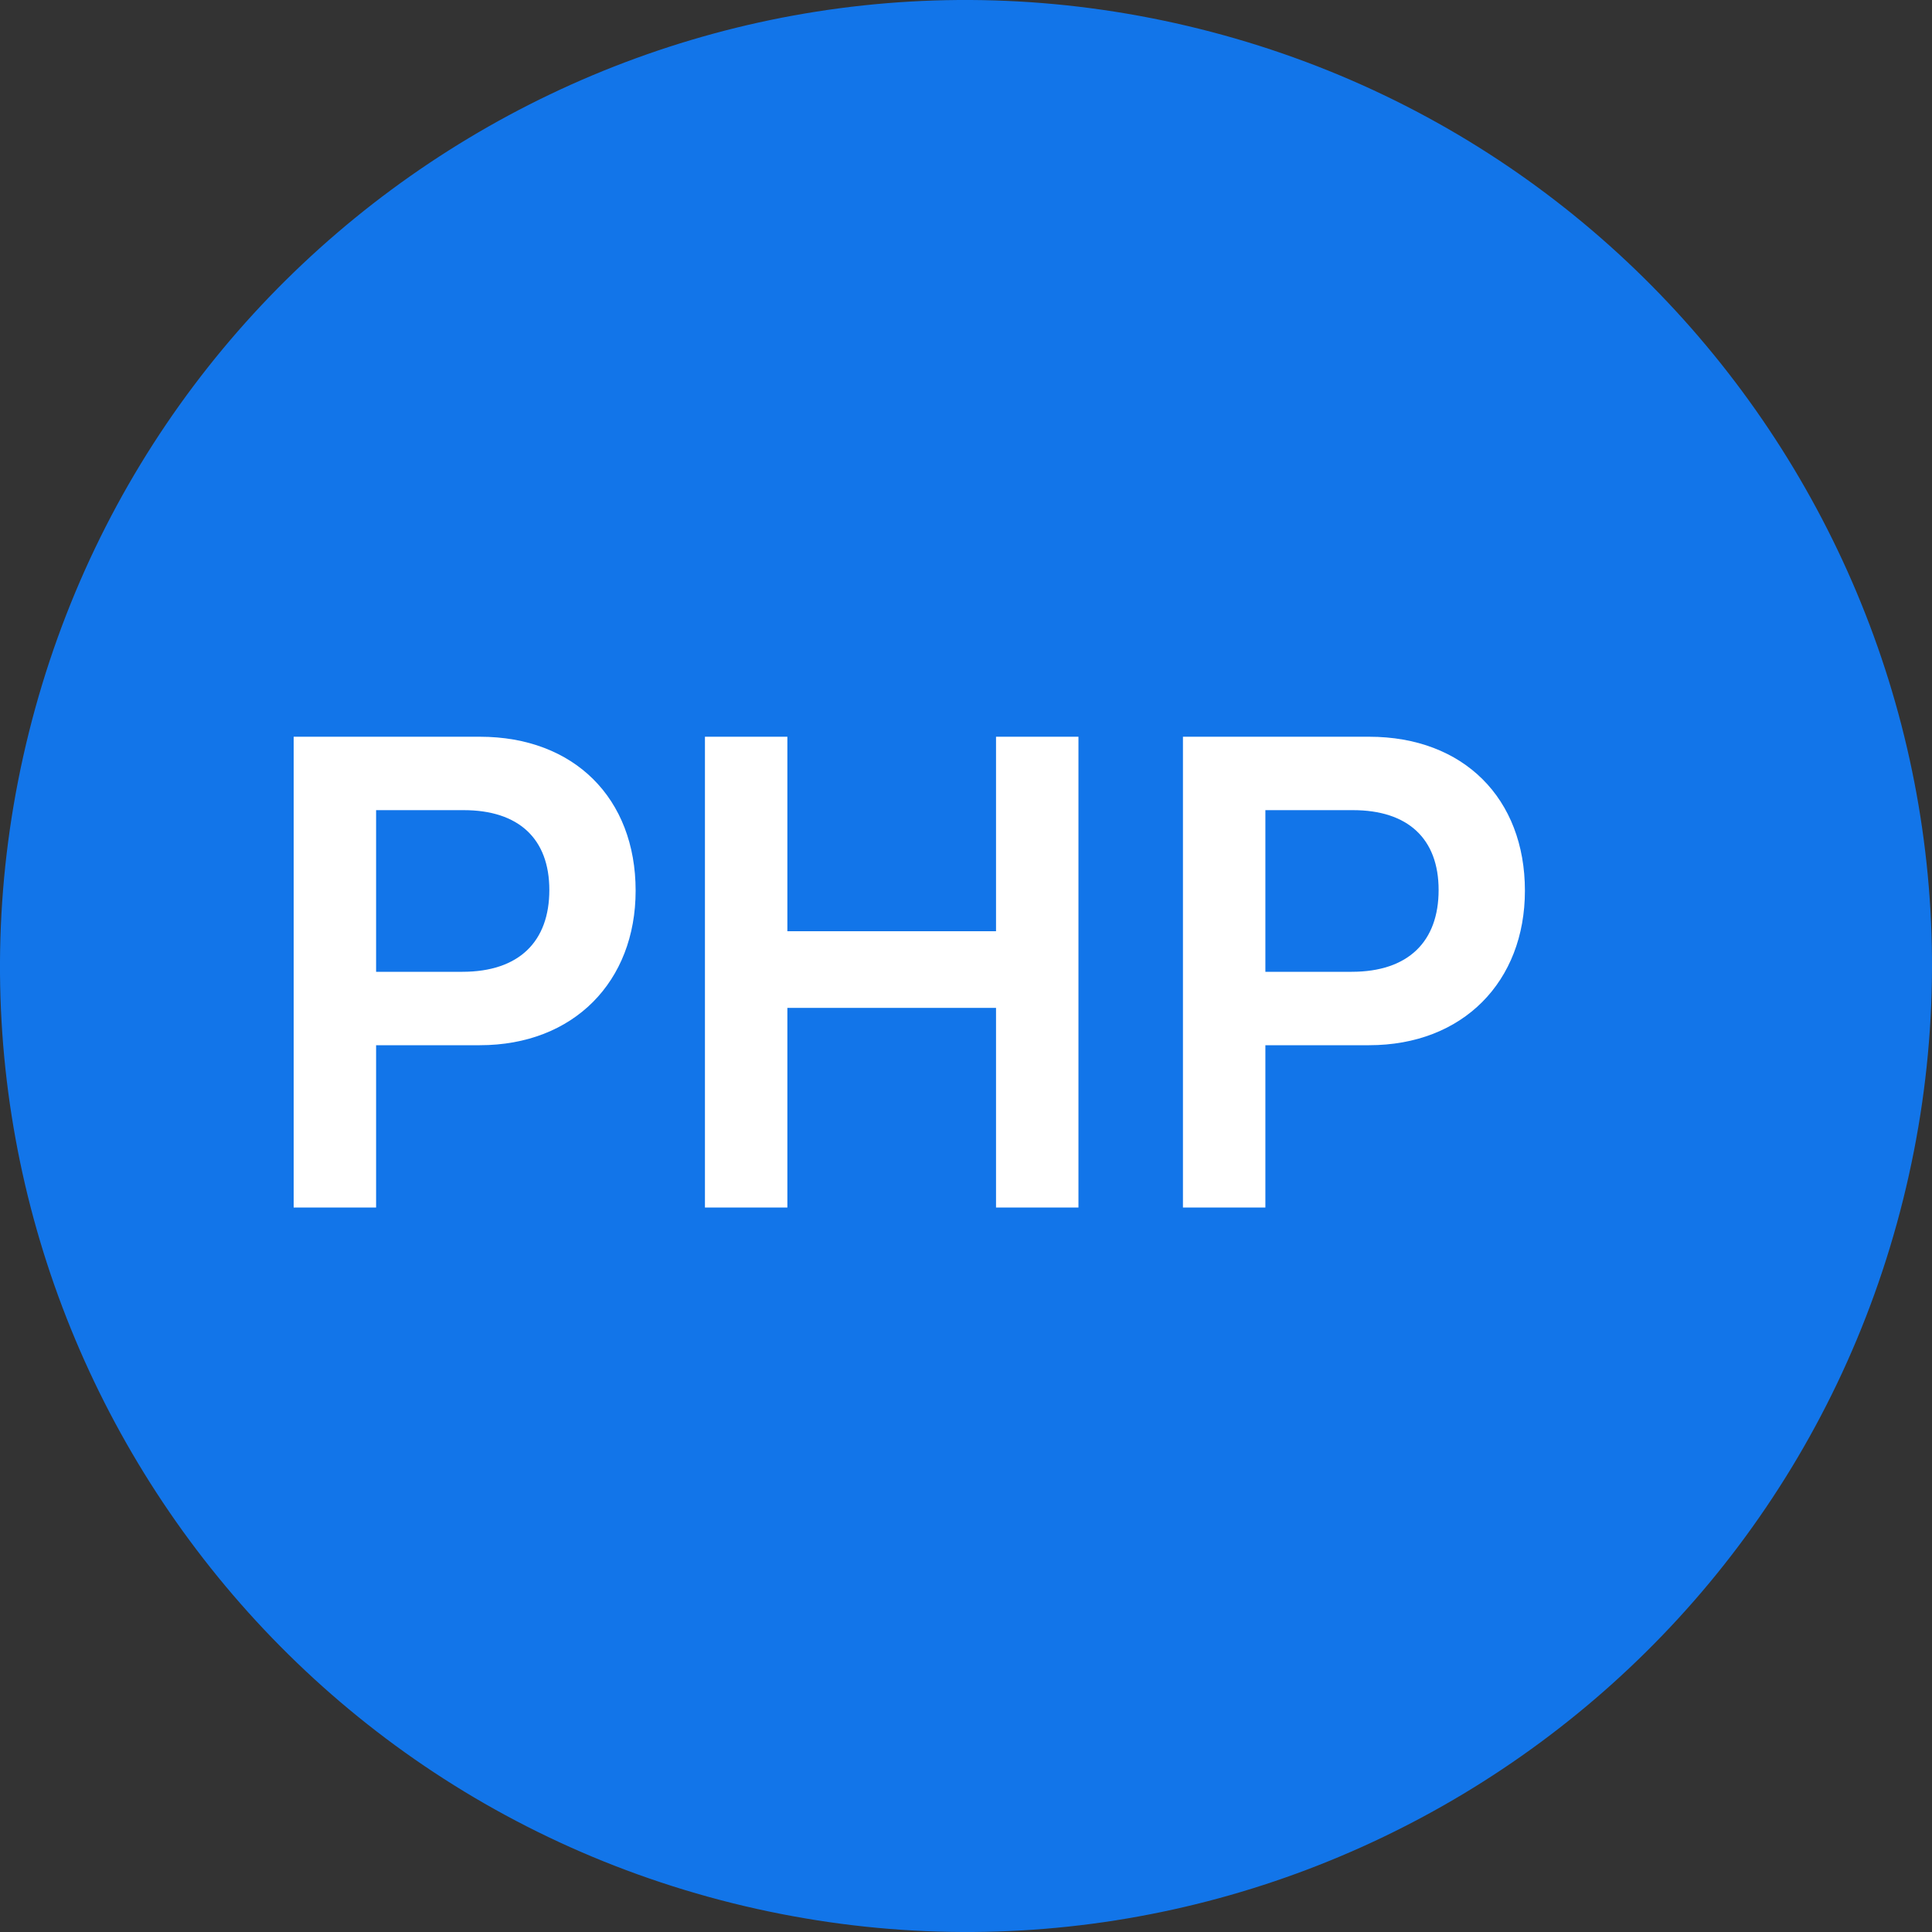 <svg width="24" height="24" viewBox="0 0 24 24" fill="none" xmlns="http://www.w3.org/2000/svg">
<rect x="0" y="0" width="24" height="24" fill="#333333" stroke="none"/>
<path d="M23.641 14.903C22.038 21.331 15.526 25.244 9.096 23.641C2.669 22.038 -1.244 15.527 0.359 9.098C1.962 2.669 8.473 -1.244 14.902 0.359C21.331 1.962 25.244 8.474 23.641 14.903Z" fill="#1275E9"/>
<path d="M5.96 12.984L4.672 12.984L4.672 15L3.648 15L3.648 9.152L5.96 9.152C7.136 9.152 7.896 9.92 7.896 11.064C7.896 12.192 7.128 12.984 5.96 12.984ZM5.76 10.064L4.672 10.064L4.672 12.072L5.744 12.072C6.448 12.072 6.824 11.696 6.824 11.056C6.824 10.416 6.44 10.064 5.76 10.064ZM9.781 15L8.757 15L8.757 9.152L9.781 9.152L9.781 11.568L12.373 11.568L12.373 9.152L13.397 9.152L13.397 15L12.373 15L12.373 12.52L9.781 12.52L9.781 15ZM17.007 12.984L15.719 12.984L15.719 15L14.695 15L14.695 9.152L17.007 9.152C18.183 9.152 18.943 9.92 18.943 11.064C18.943 12.192 18.175 12.984 17.007 12.984ZM16.807 10.064L15.719 10.064L15.719 12.072L16.791 12.072C17.495 12.072 17.871 11.696 17.871 11.056C17.871 10.416 17.487 10.064 16.807 10.064Z" fill="white"/>
</svg>
